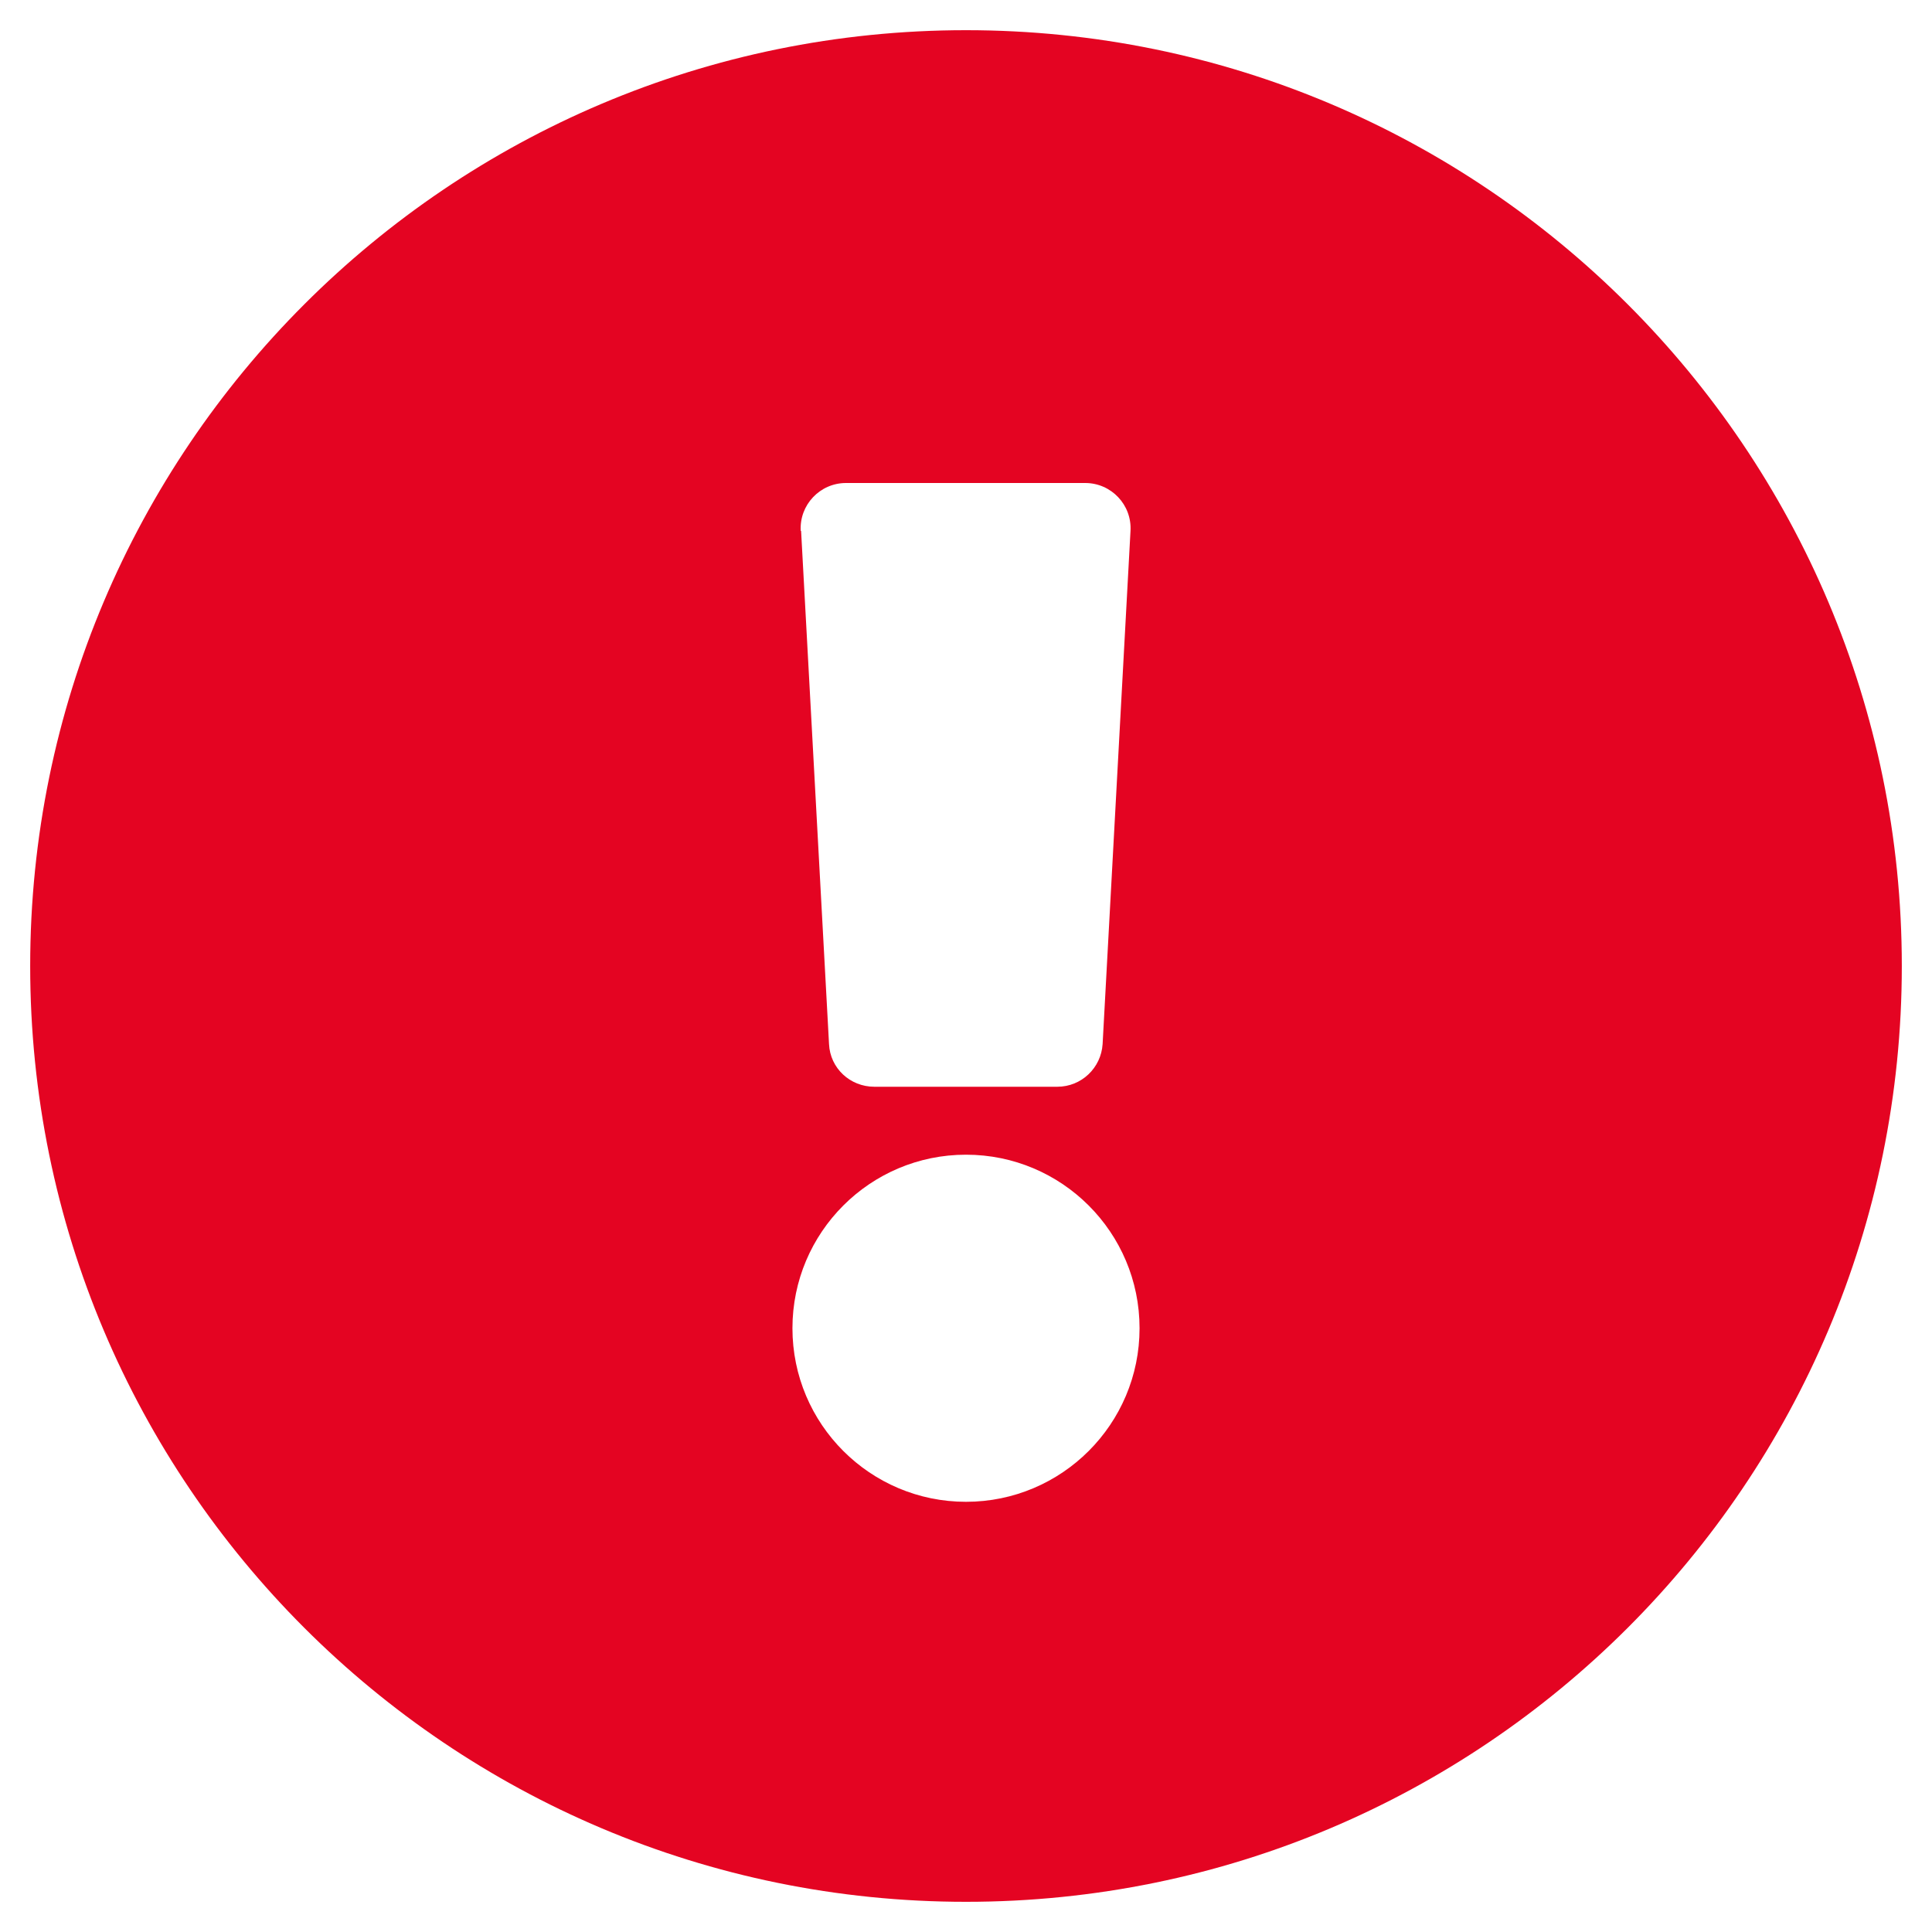 <svg width="48" height="48" viewBox="0 0 48 48" fill="none" xmlns="http://www.w3.org/2000/svg">
<g clip-path="url(#clip0_2425_73590)">
<path d="M47.25 24C47.25 36.844 36.844 47.25 24 47.25C11.156 47.25 0.75 36.844 0.75 24C0.75 11.166 11.156 0.75 24 0.75C36.844 0.75 47.25 11.166 47.25 24ZM24 28.688C21.619 28.688 19.688 30.619 19.688 33C19.688 35.381 21.619 37.312 24 37.312C26.381 37.312 28.312 35.381 28.312 33C28.312 30.619 26.381 28.688 24 28.688ZM19.903 13.191L20.597 25.941C20.625 26.541 21.122 27 21.722 27H26.269C26.869 27 27.356 26.531 27.394 25.941L28.087 13.191C28.125 12.544 27.609 12 26.962 12H21.019C20.372 12 19.856 12.544 19.894 13.191H19.903Z" fill="#E40422"/>
</g>
<defs>
<clipPath id="clip0_2425_73590">
<rect width="48" height="48" fill="white"/>
</clipPath>
</defs>
</svg>

